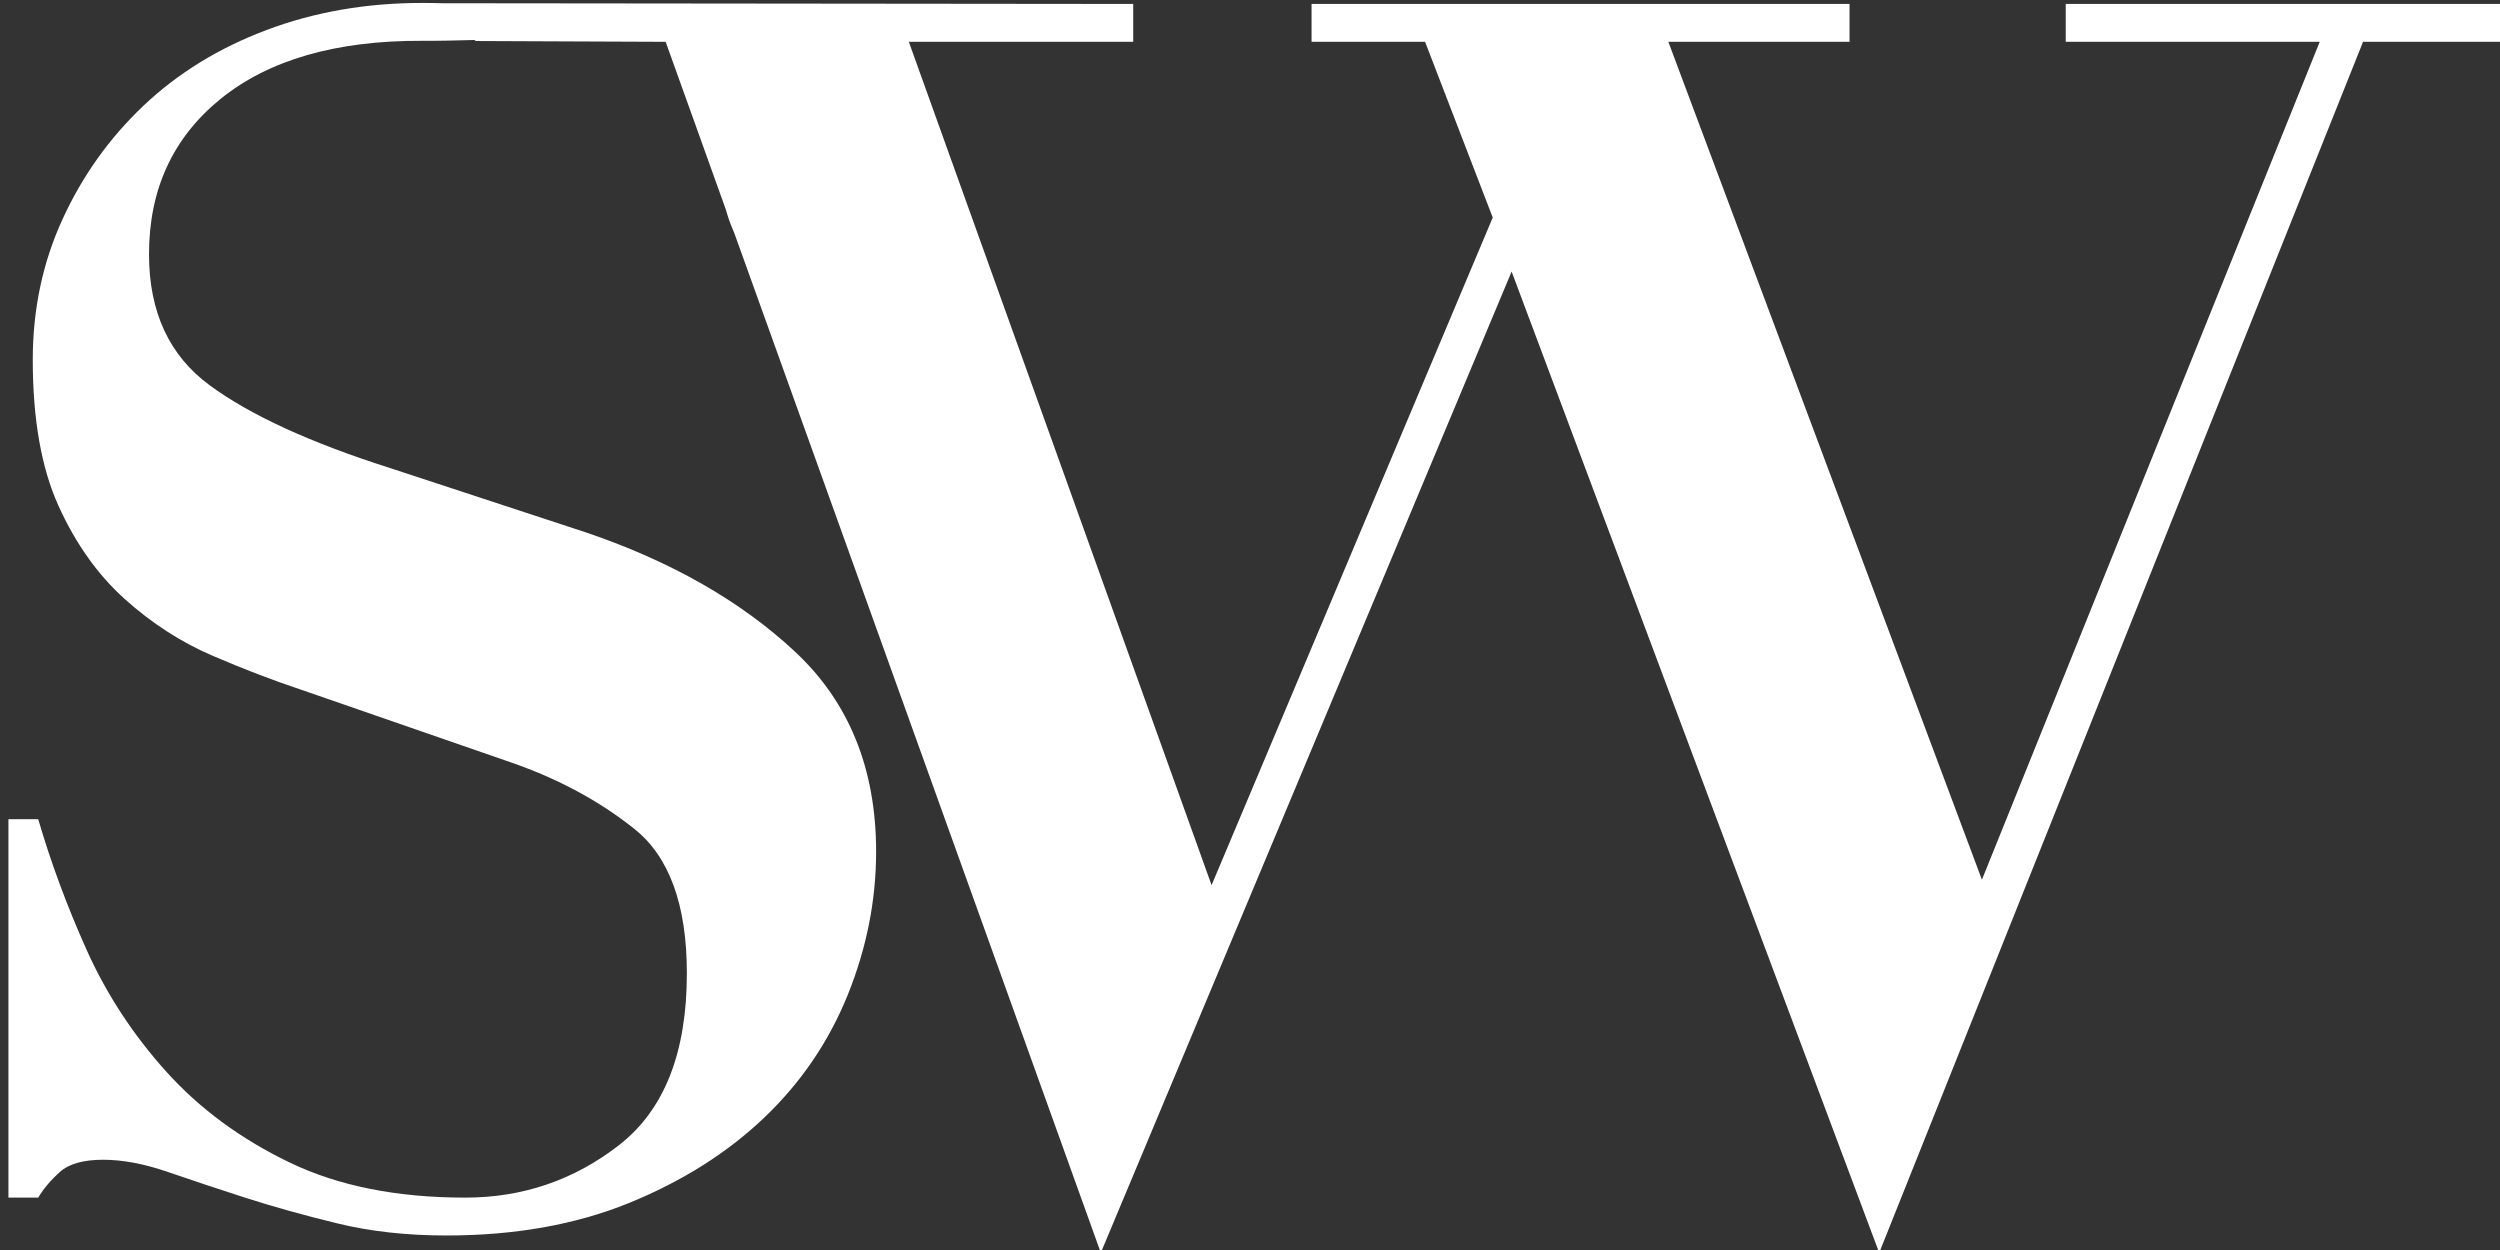 <?xml version="1.0" encoding="UTF-8" standalone="no"?>
<!DOCTYPE svg PUBLIC "-//W3C//DTD SVG 1.1//EN" "http://www.w3.org/Graphics/SVG/1.1/DTD/svg11.dtd">
<svg width="100%" height="100%" viewBox="0 0 608 304" version="1.1" xmlns="http://www.w3.org/2000/svg" xmlns:xlink="http://www.w3.org/1999/xlink" xml:space="preserve" xmlns:serif="http://www.serif.com/" style="fill-rule:evenodd;clip-rule:evenodd;stroke-linejoin:round;stroke-miterlimit:2;">
    <rect x="0" y="0" width="608" height="304" fill="#333333" stroke="none"/>
    <g transform="matrix(2.456,6.01462e-16,-6.01462e-16,2.456,-14302.7,-5127.83)">
        <path d="M5870.56,2091.84C5868.71,2091.89 5866.94,2091.93 5865.36,2091.92C5856.8,2091.88 5850.15,2093.84 5845.42,2097.67C5840.69,2101.51 5838.33,2106.64 5838.33,2113.06C5838.33,2118.77 5840.34,2123.1 5844.35,2126.04C5848.37,2128.99 5854.3,2131.71 5862.15,2134.21L5881.69,2140.63C5890.07,2143.49 5896.94,2147.41 5902.3,2152.41C5907.65,2157.4 5910.33,2164.01 5910.33,2172.21C5910.33,2177.03 5909.39,2181.76 5907.52,2186.4C5905.64,2191.04 5902.88,2195.1 5899.22,2198.58C5895.56,2202.06 5891.1,2204.87 5885.84,2207.01C5880.57,2209.15 5874.55,2210.22 5867.77,2210.22C5863.85,2210.22 5860.23,2209.82 5856.93,2209.01C5853.63,2208.21 5850.6,2207.36 5847.83,2206.47C5845.07,2205.58 5842.52,2204.73 5840.2,2203.93C5837.88,2203.13 5835.74,2202.72 5833.78,2202.72C5831.82,2202.72 5830.39,2203.13 5829.5,2203.93C5828.61,2204.73 5827.89,2205.58 5827.36,2206.47L5824.41,2206.47L5824.41,2169L5827.36,2169C5828.61,2173.28 5830.21,2177.61 5832.17,2181.98C5834.14,2186.35 5836.77,2190.37 5840.07,2194.03C5843.37,2197.68 5847.43,2200.67 5852.25,2202.99C5857.06,2205.31 5862.86,2206.47 5869.64,2206.47C5875.35,2206.47 5880.44,2204.73 5884.9,2201.25C5889.36,2197.77 5891.59,2192.11 5891.59,2184.26C5891.59,2177.48 5889.85,2172.7 5886.37,2169.94C5882.89,2167.17 5878.83,2164.99 5874.19,2163.38L5853.32,2156.15C5850.64,2155.26 5847.74,2154.15 5844.62,2152.81C5841.5,2151.47 5838.6,2149.6 5835.92,2147.19C5833.24,2144.78 5831.06,2141.7 5829.36,2137.95C5827.67,2134.21 5826.82,2129.39 5826.82,2123.5C5826.82,2118.51 5827.8,2113.87 5829.77,2109.58C5831.73,2105.3 5834.4,2101.55 5837.79,2098.34C5841.18,2095.13 5845.24,2092.63 5849.97,2090.85C5854.7,2089.07 5859.83,2088.17 5865.36,2088.17C5866.08,2088.17 5866.77,2088.18 5867.43,2088.2L5935.79,2088.27L5935.79,2092.02L5913.57,2092.02L5943.55,2175.53L5971.39,2109.42L5964.69,2092.02L5953.45,2092.02L5953.45,2088.27L6006.72,2088.27L6006.72,2092.02L5988.78,2092.02L6019.83,2174.99L6053.28,2092.02L6028.13,2092.02L6028.13,2088.27L6071.75,2088.27L6071.75,2092.02L6057.57,2092.02L6009.66,2211.93L5973.26,2114.77L5932.58,2211.93L5896.28,2110.94C5896.25,2110.85 5896.21,2110.76 5896.17,2110.68C5895.87,2109.99 5895.64,2109.31 5895.46,2108.66L5889.49,2092.02L5870.68,2091.94L5870.56,2091.84Z" style="fill:white;"/>
    </g>
</svg>
